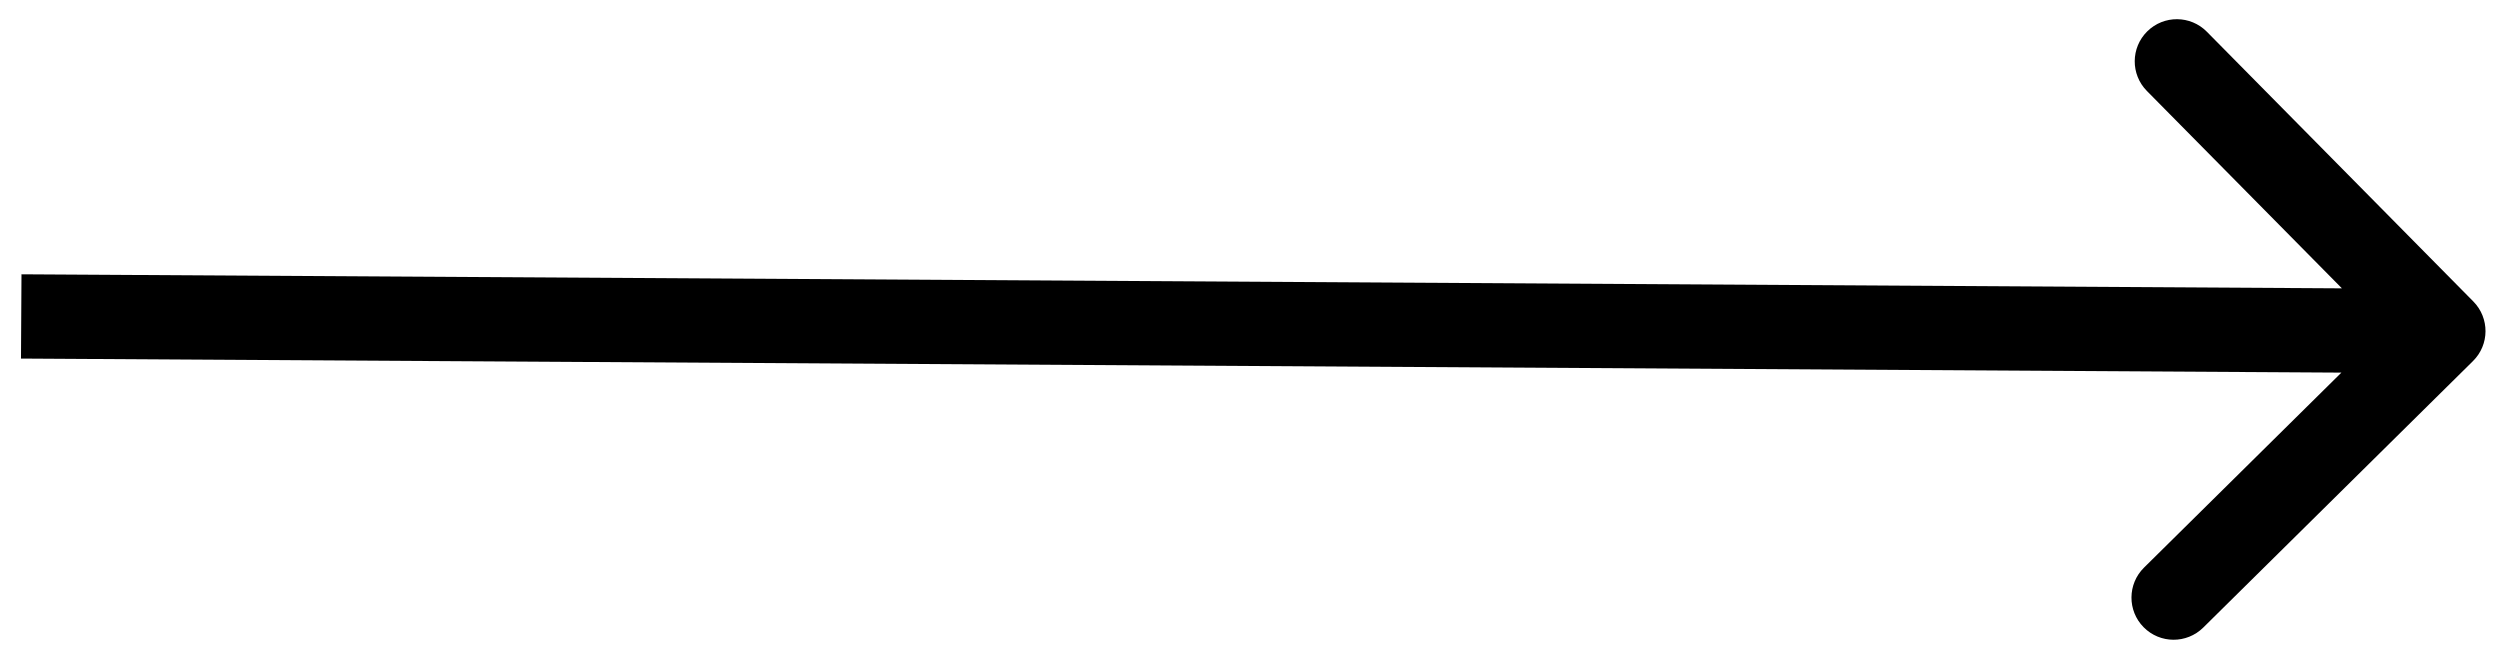 <svg width="89" height="23" viewBox="0 0 89 23" fill="none" xmlns="http://www.w3.org/2000/svg">
<path d="M88.038 12.854C88.628 12.272 88.633 11.322 88.051 10.733L78.563 1.129C77.981 0.54 77.031 0.534 76.442 1.117C75.853 1.699 75.847 2.649 76.429 3.238L84.863 11.774L76.326 20.208C75.737 20.79 75.731 21.74 76.313 22.329C76.896 22.919 77.845 22.924 78.435 22.342L88.038 12.854ZM0.747 12.765L86.975 13.287L86.993 10.287L0.765 9.765L0.747 12.765Z" fill="black"/>
</svg>
